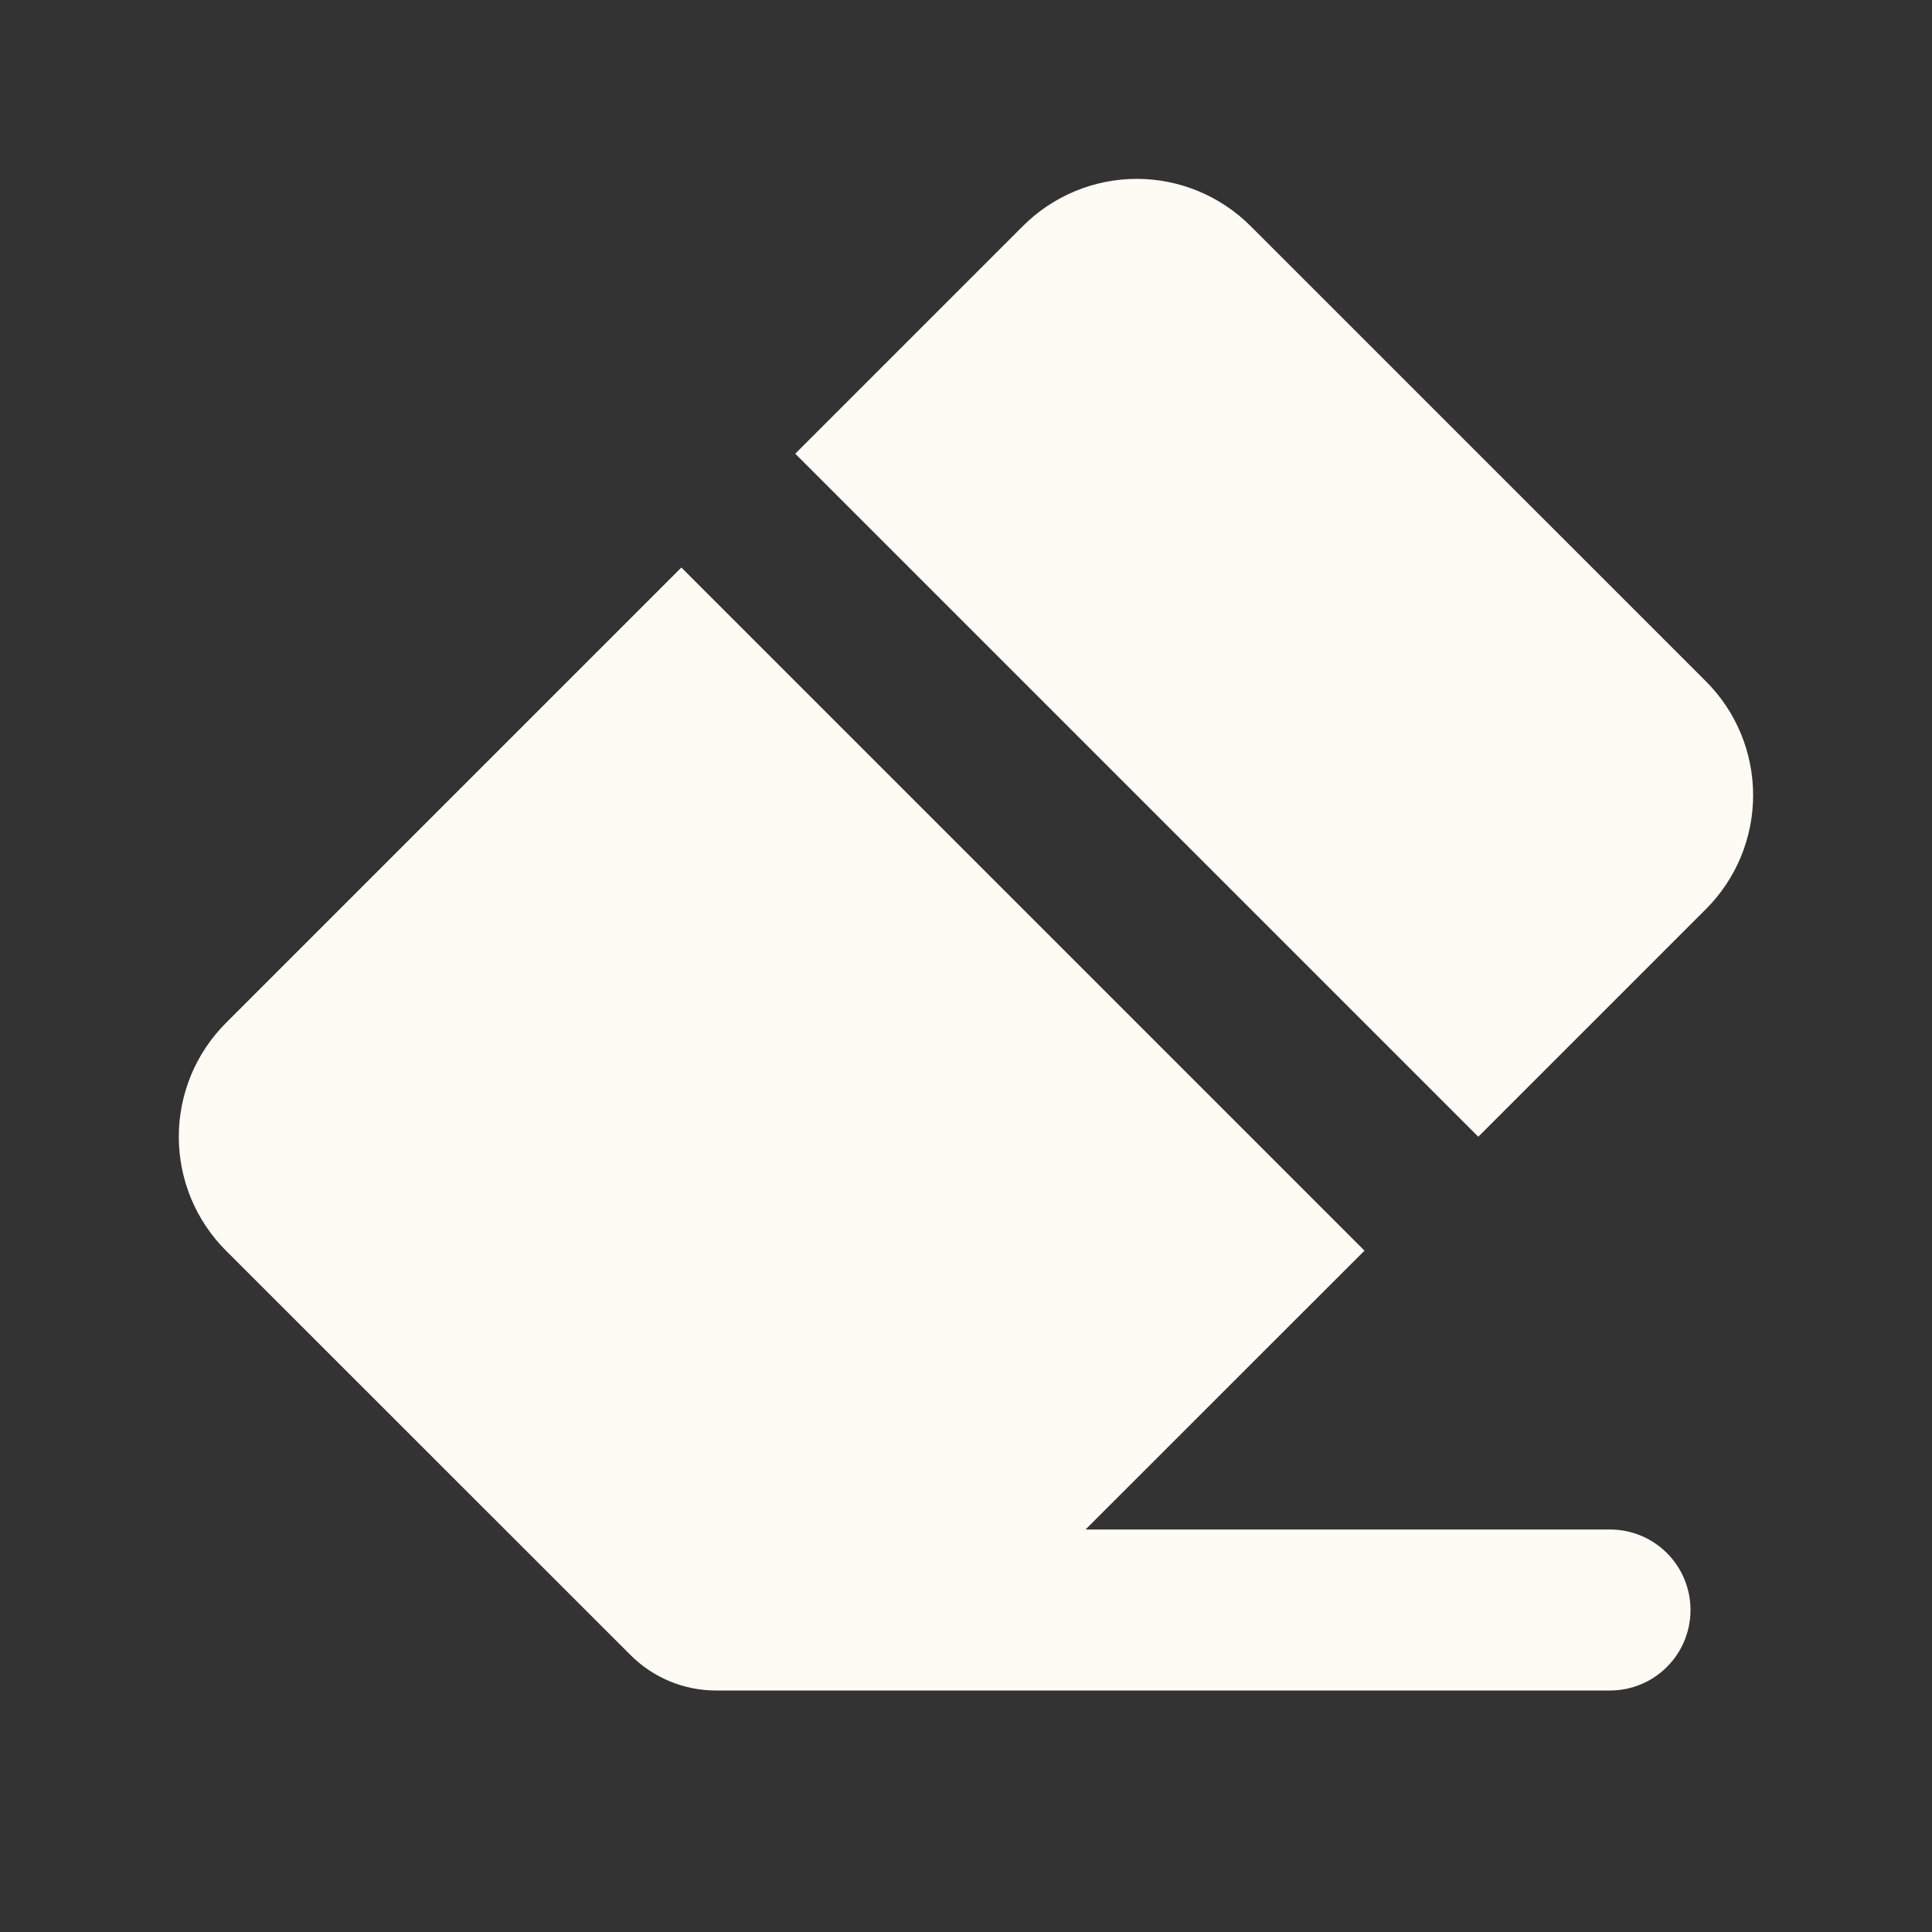 <svg width="24" height="24" viewBox="0 0 24 24" fill="none" xmlns="http://www.w3.org/2000/svg">
<rect x="0" y="0" width="24" height="24" fill="#333333" stroke="none"/>
<g clip-path="url(#clip0_850_3863)">
<path d="M8.464 7.05L16.95 15.536L13.485 19H20C20.265 19 20.52 19.105 20.707 19.293C20.895 19.48 21 19.735 21 20C21 20.265 20.895 20.52 20.707 20.707C20.52 20.895 20.265 21 20 21H8.893C8.495 21 8.114 20.841 7.833 20.56L2.807 15.536C2.621 15.35 2.474 15.13 2.373 14.887C2.273 14.644 2.221 14.384 2.221 14.121C2.221 13.859 2.273 13.599 2.373 13.356C2.474 13.113 2.621 12.893 2.807 12.707L8.464 7.05ZM15.535 2.808L21.192 8.464C21.378 8.65 21.525 8.87 21.626 9.113C21.726 9.356 21.778 9.616 21.778 9.878C21.778 10.141 21.726 10.401 21.626 10.644C21.525 10.887 21.378 11.107 21.192 11.293L18.364 14.121L9.879 5.636L12.707 2.808C13.082 2.433 13.591 2.222 14.121 2.222C14.651 2.222 15.16 2.433 15.535 2.808Z" fill="#FEFBF5"/>
</g>
<defs>
<clipPath id="clip0_850_3863">
<rect width="24" height="24" fill="white"/>
</clipPath>
</defs>
</svg>
